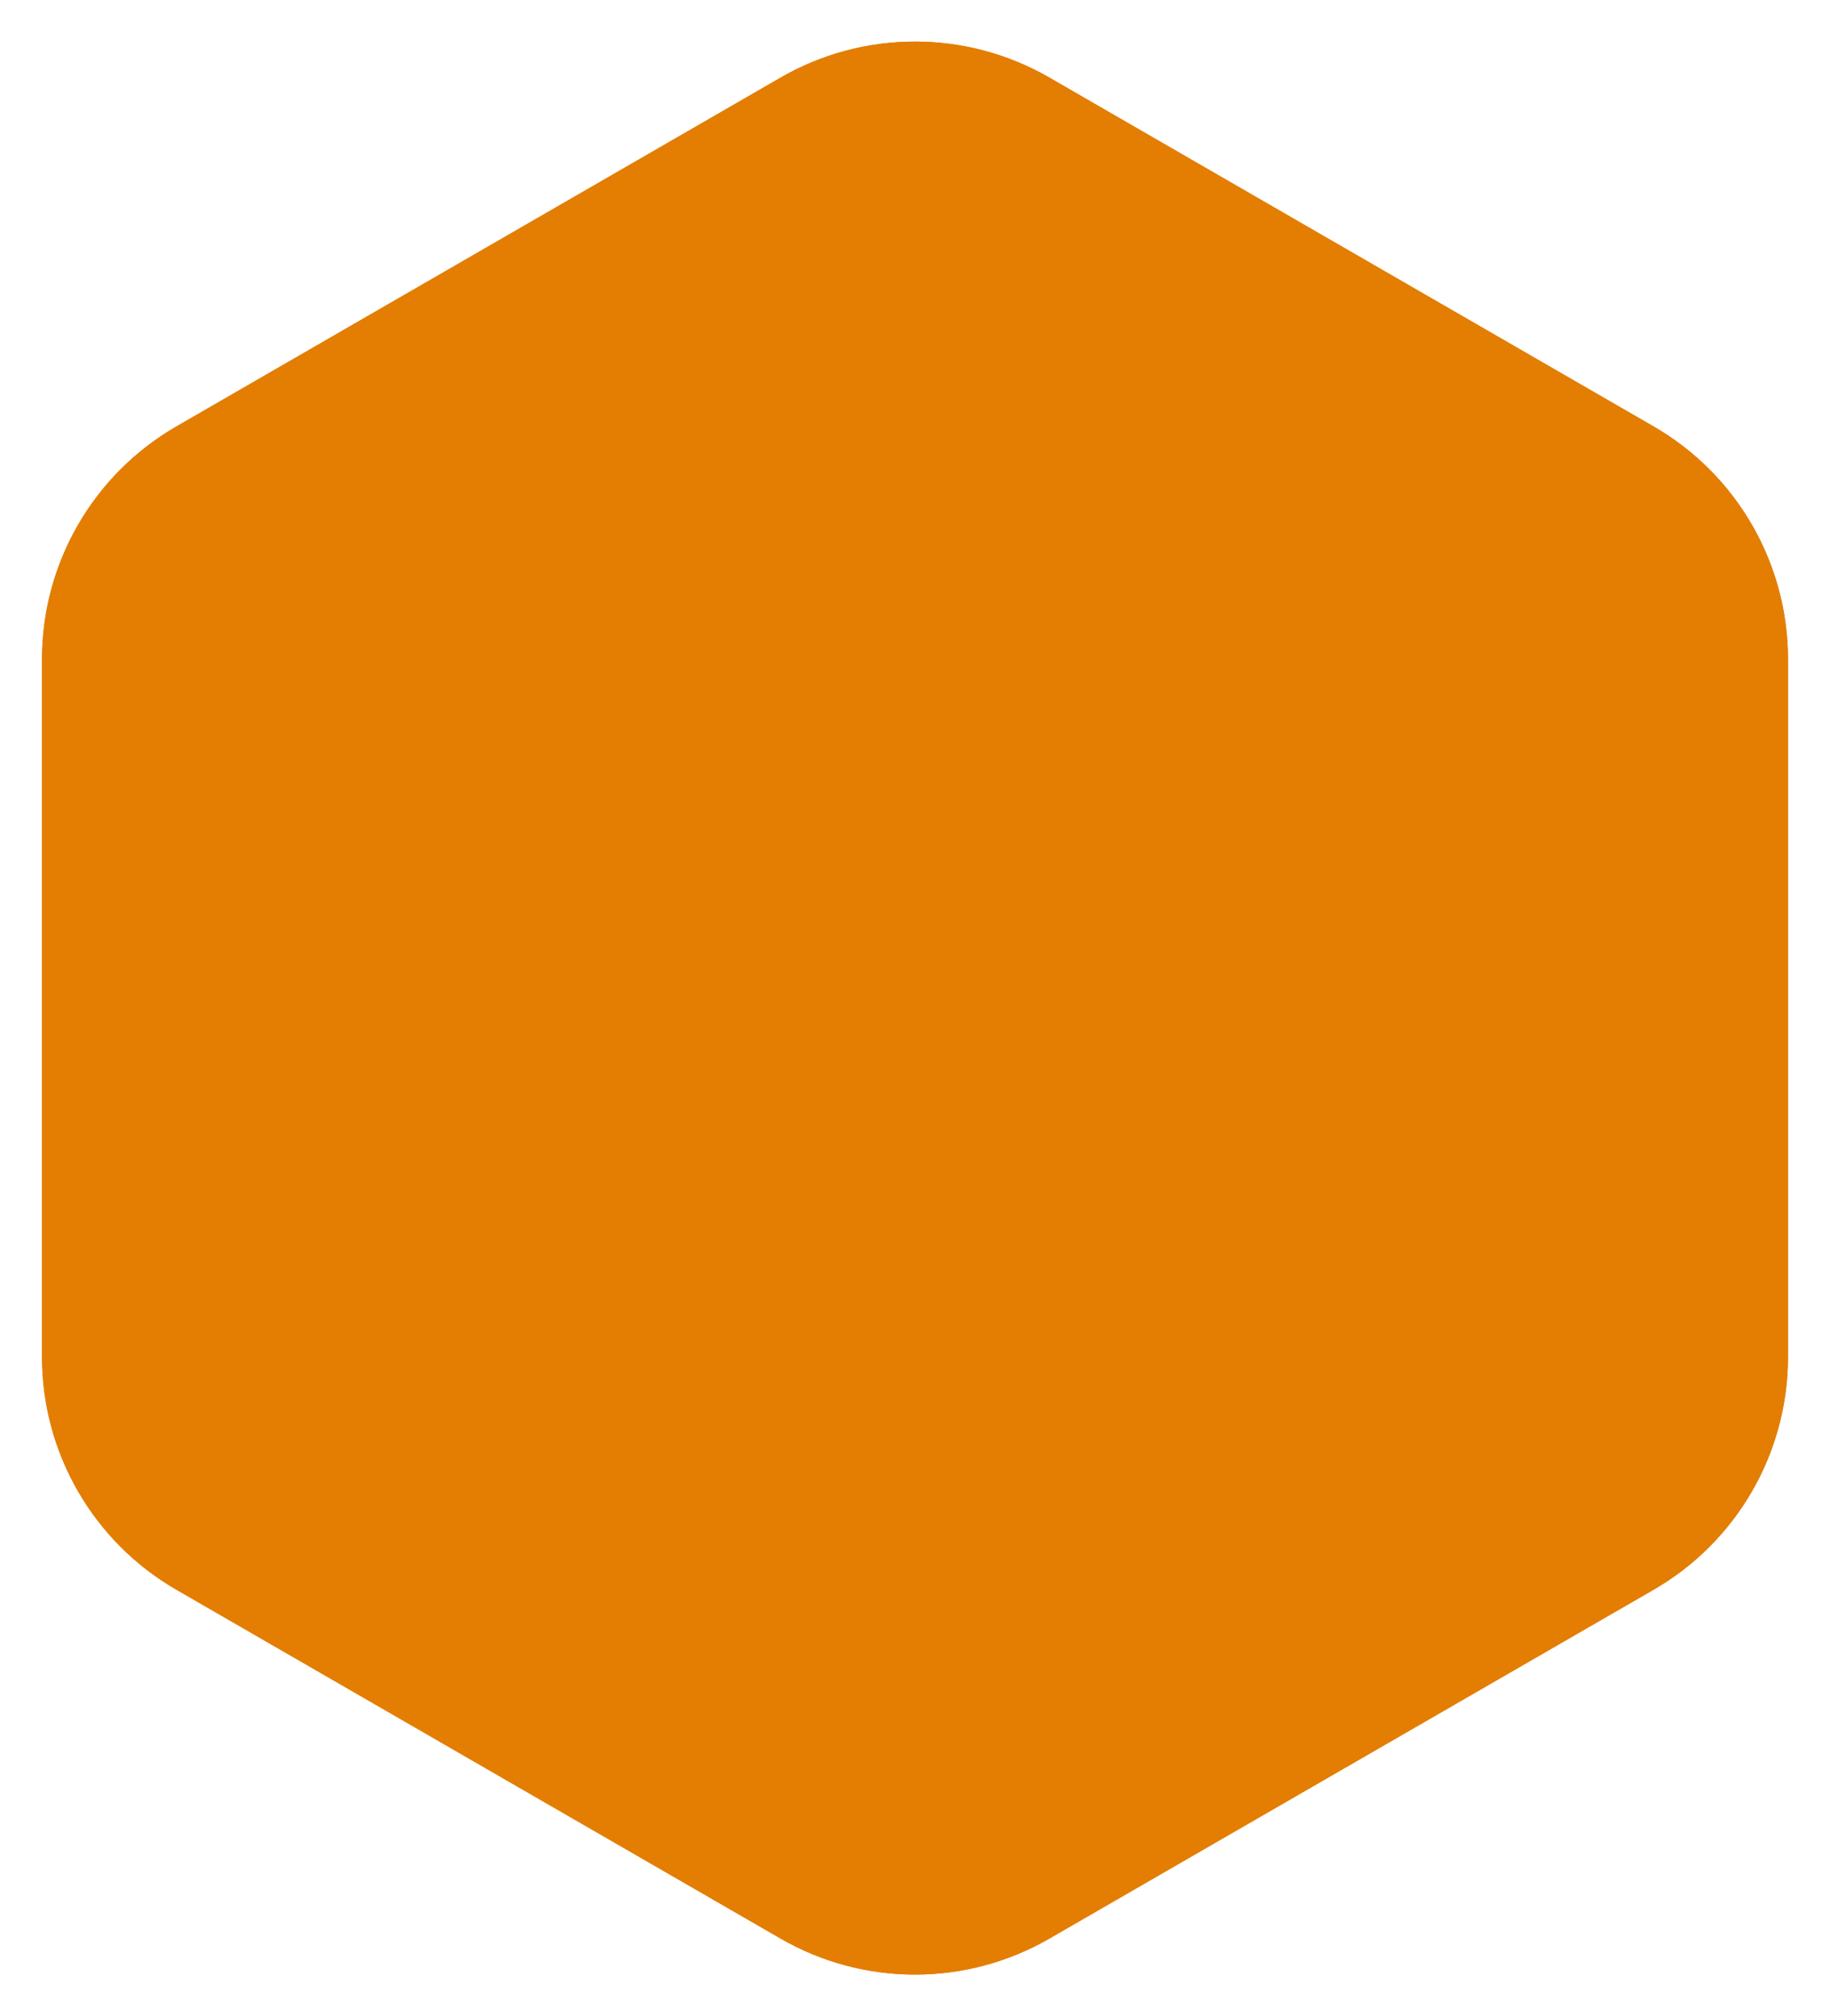 <svg width="177" height="195" viewBox="0 0 177 195" fill="none" xmlns="http://www.w3.org/2000/svg">
<g filter="url(#filter0_d_2001_7)">
<path d="M75.5 3.506C83.544 -1.139 93.456 -1.139 101.5 3.506L159.937 37.244C167.982 41.889 172.937 50.472 172.937 59.761V127.239C172.937 136.528 167.982 145.111 159.937 149.756L101.5 183.494C93.456 188.139 83.544 188.139 75.5 183.494L17.062 149.756C9.018 145.111 4.063 136.528 4.063 127.239V59.761C4.063 50.472 9.018 41.889 17.062 37.244L75.5 3.506Z" fill="#E37E03"/>
<path d="M100.25 5.671L158.687 39.41C165.958 43.607 170.437 51.365 170.437 59.761V127.239C170.437 135.635 165.958 143.393 158.687 147.59L100.25 181.329C92.979 185.527 84.021 185.527 76.75 181.329L18.312 147.59C11.042 143.393 6.563 135.635 6.563 127.239V59.761C6.563 51.365 11.042 43.607 18.312 39.41L76.75 5.671C84.021 1.473 92.979 1.473 100.25 5.671Z" stroke="#E37E03" stroke-width="5"/>
</g>
<defs>
<filter id="filter0_d_2001_7" x="0.062" y="0.022" width="176.875" height="194.956" filterUnits="userSpaceOnUse" color-interpolation-filters="sRGB">
<feFlood flood-opacity="0" result="BackgroundImageFix"/>
<feColorMatrix in="SourceAlpha" type="matrix" values="0 0 0 0 0 0 0 0 0 0 0 0 0 0 0 0 0 0 127 0" result="hardAlpha"/>
<feOffset dy="4"/>
<feGaussianBlur stdDeviation="2"/>
<feComposite in2="hardAlpha" operator="out"/>
<feColorMatrix type="matrix" values="0 0 0 0 0 0 0 0 0 0 0 0 0 0 0 0 0 0 0.25 0"/>
<feBlend mode="normal" in2="BackgroundImageFix" result="effect1_dropShadow_2001_7"/>
<feBlend mode="normal" in="SourceGraphic" in2="effect1_dropShadow_2001_7" result="shape"/>
</filter>
</defs>
</svg>
